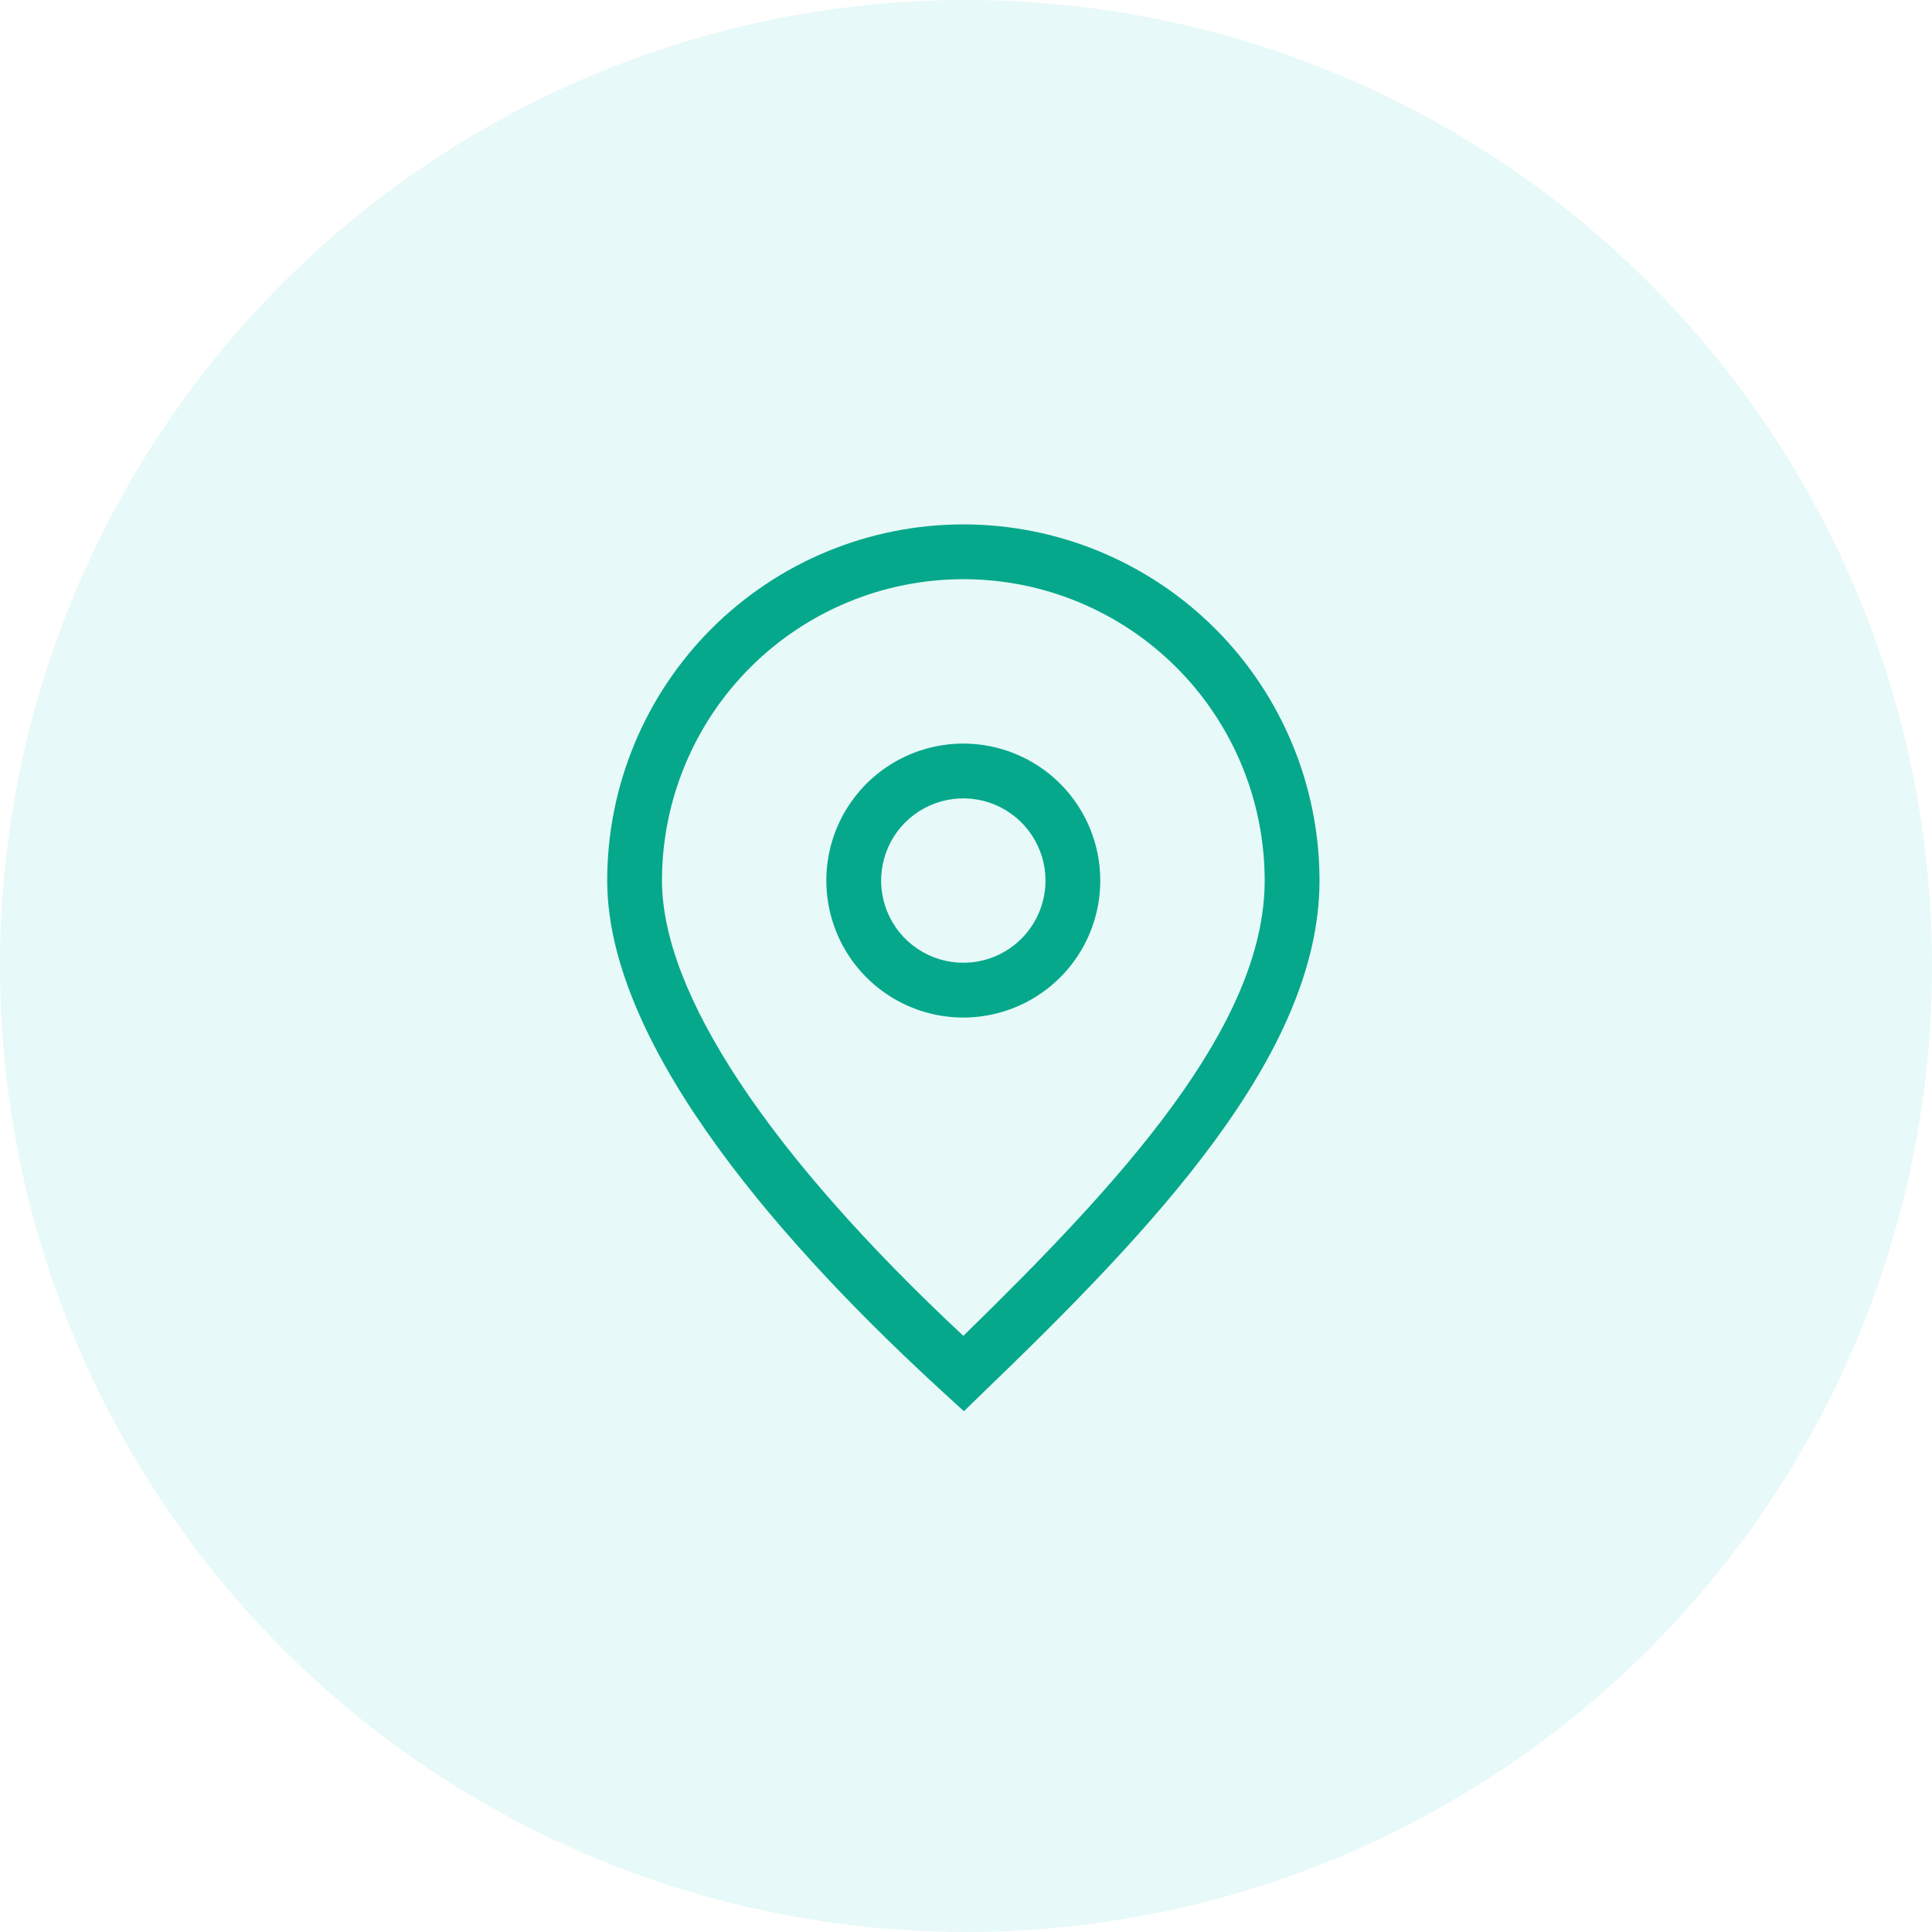<svg width="70" height="70" viewBox="0 0 70 70" fill="none" xmlns="http://www.w3.org/2000/svg">
<circle cx="35" cy="35" r="35" fill="#0EC4BC" fill-opacity="0.1"/>
<path d="M34.904 19C31.482 19 28.199 20.36 25.779 22.779C23.36 25.199 22 28.482 22 31.904C22 38.038 28.65 45.403 34.239 50.505L34.924 51.131L35.589 50.485C41.773 44.53 47.808 38.207 47.808 31.904C47.808 28.482 46.448 25.199 44.028 22.779C41.608 20.36 38.326 19 34.904 19ZM34.904 48.401C27.866 41.83 23.985 35.993 23.985 31.904C23.985 29.008 25.136 26.231 27.183 24.183C29.231 22.136 32.008 20.985 34.904 20.985C37.8 20.985 40.577 22.136 42.624 24.183C44.672 26.231 45.822 29.008 45.822 31.904C45.822 37.214 40.522 42.912 34.904 48.401Z" fill="#06A88B"/>
<path d="M34.903 26.941C33.921 26.941 32.961 27.233 32.145 27.778C31.329 28.323 30.693 29.098 30.317 30.005C29.942 30.912 29.843 31.91 30.035 32.873C30.226 33.835 30.699 34.72 31.393 35.414C32.087 36.108 32.971 36.581 33.934 36.772C34.897 36.964 35.895 36.865 36.802 36.49C37.709 36.114 38.484 35.478 39.029 34.662C39.574 33.846 39.865 32.886 39.865 31.904C39.865 30.588 39.343 29.326 38.412 28.395C37.481 27.464 36.219 26.941 34.903 26.941ZM34.903 34.882C34.313 34.882 33.738 34.708 33.248 34.38C32.758 34.053 32.377 33.588 32.151 33.044C31.926 32.5 31.867 31.901 31.982 31.323C32.097 30.746 32.38 30.215 32.797 29.799C33.213 29.382 33.744 29.099 34.322 28.984C34.899 28.869 35.498 28.928 36.042 29.153C36.586 29.379 37.051 29.76 37.378 30.25C37.706 30.74 37.88 31.316 37.88 31.904C37.88 32.694 37.567 33.452 37.008 34.01C36.45 34.569 35.692 34.882 34.903 34.882Z" fill="#06A88B"/>
</svg>
